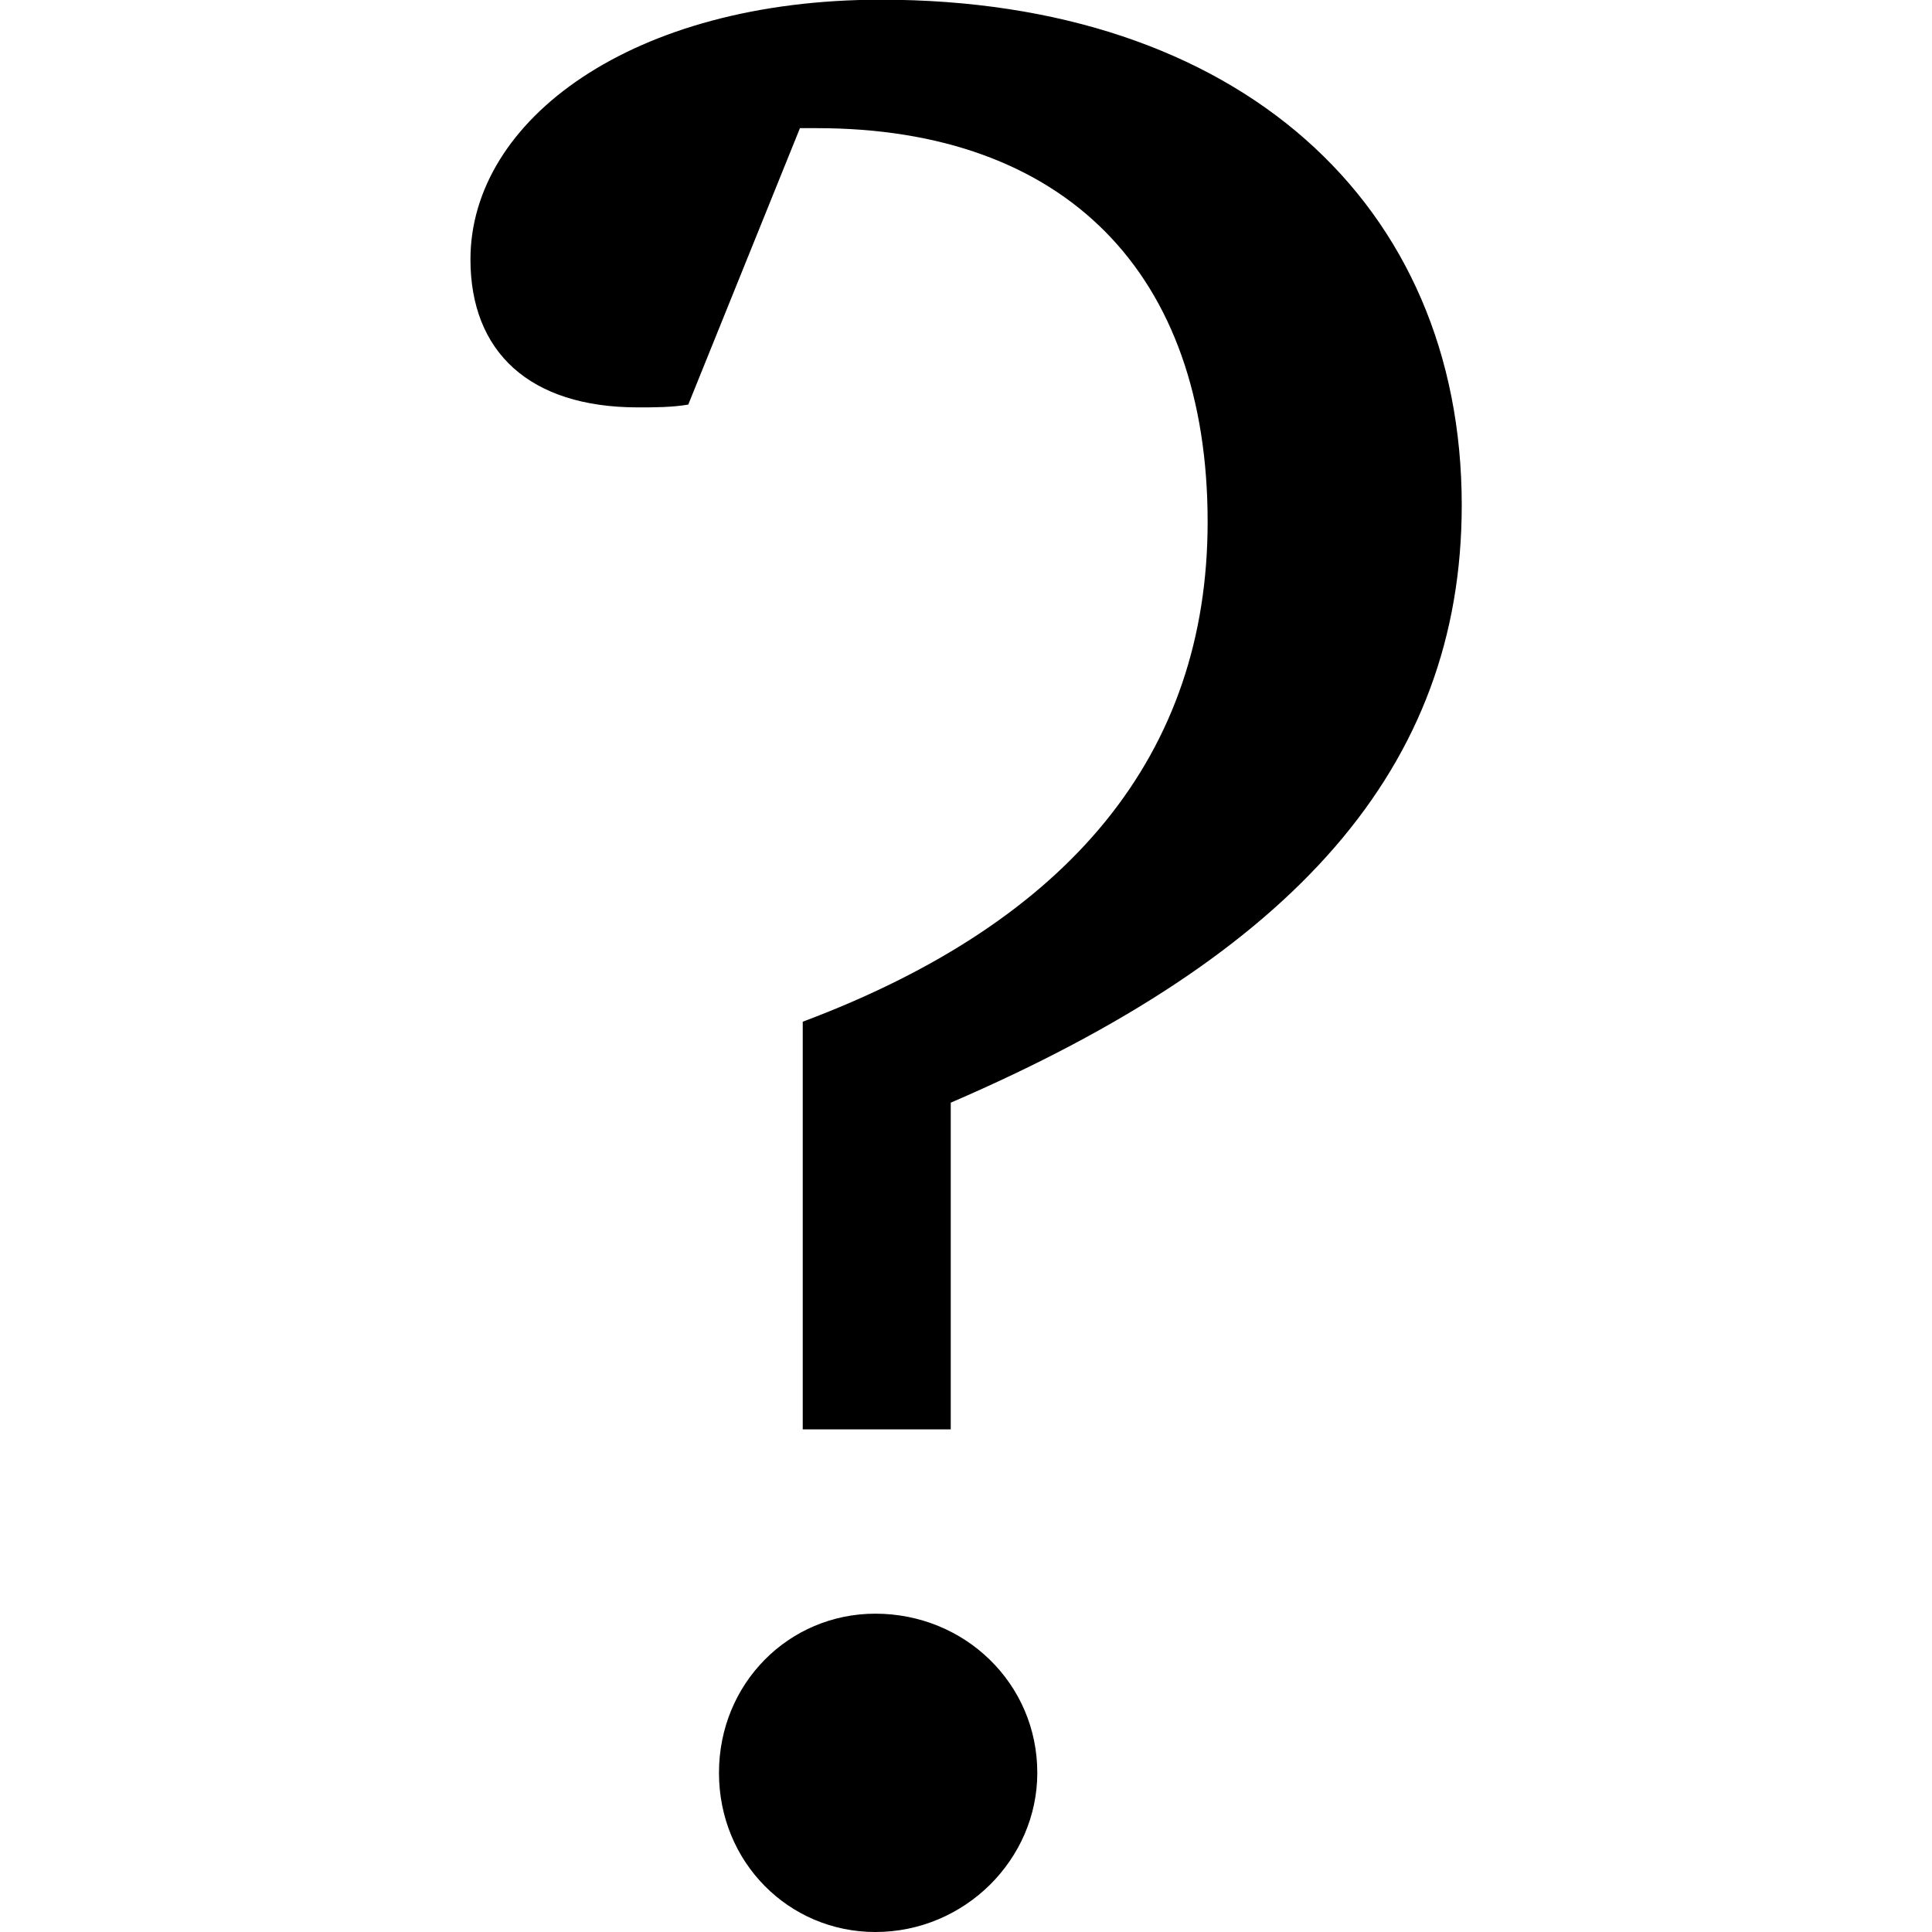 <?xml version="1.0" encoding="UTF-8" standalone="no"?>
<svg
   xmlns:dc="http://purl.org/dc/elements/1.1/"
   xmlns:cc="http://creativecommons.org/ns#"
   xmlns:rdf="http://www.w3.org/1999/02/22-rdf-syntax-ns#"
   xmlns:svg="http://www.w3.org/2000/svg"
   xmlns="http://www.w3.org/2000/svg"
   xmlns:sodipodi="http://sodipodi.sourceforge.net/DTD/sodipodi-0.dtd"
   xmlns:inkscape="http://www.inkscape.org/namespaces/inkscape"
   sodipodi:docname="develop.svg"
   height="256"
   width="256"
   inkscape:version="1.0rc1 (09960d6f05, 2020-04-09)"
   version="1.1"
   id="svg2">
  <defs
     id="defs6" />
  <sodipodi:namedview
     units="px"
     inkscape:document-rotation="0"
     inkscape:current-layer="svg2"
     inkscape:window-maximized="1"
     inkscape:window-y="27"
     inkscape:window-x="0"
     inkscape:cy="128"
     inkscape:cx="83.114873"
     inkscape:zoom="3.2304688"
     showgrid="false"
     id="namedview4"
     inkscape:window-height="1016"
     inkscape:window-width="1920"
     inkscape:pageshadow="2"
     inkscape:pageopacity="0"
     guidetolerance="10"
     gridtolerance="10"
     objecttolerance="10"
     borderopacity="1"
     bordercolor="#666666"
     pagecolor="#ffffff" />
  <g
     style="stroke-width:2.703"
     transform="matrix(0.37,0,0,-0.37,41.988,252.671)"
     id="g911">
    <path
       style="stroke-width:7.307"
       inkscape:connector-curvature="0"
       fill="currentColor"
       d="M 227,288 V 171 h -53 v 146 c 96,36 145,96 145,179 0,89 -51,141 -140,141 h -6 l -40,-99 c -6,-1 -12,-1 -18,-1 -39,0 -60,20 -60,53 0,50 58,93 147,93 128,0 208,-73 208,-181 0,-94 -60,-161 -183,-214 z M 200,105 c 32,0 58,-25 58,-57 0,-31 -26,-57 -58,-57 -31,0 -56,25 -56,57 0,32 25,57 56,57 z"
       id="path909" />
  </g>
</svg>
